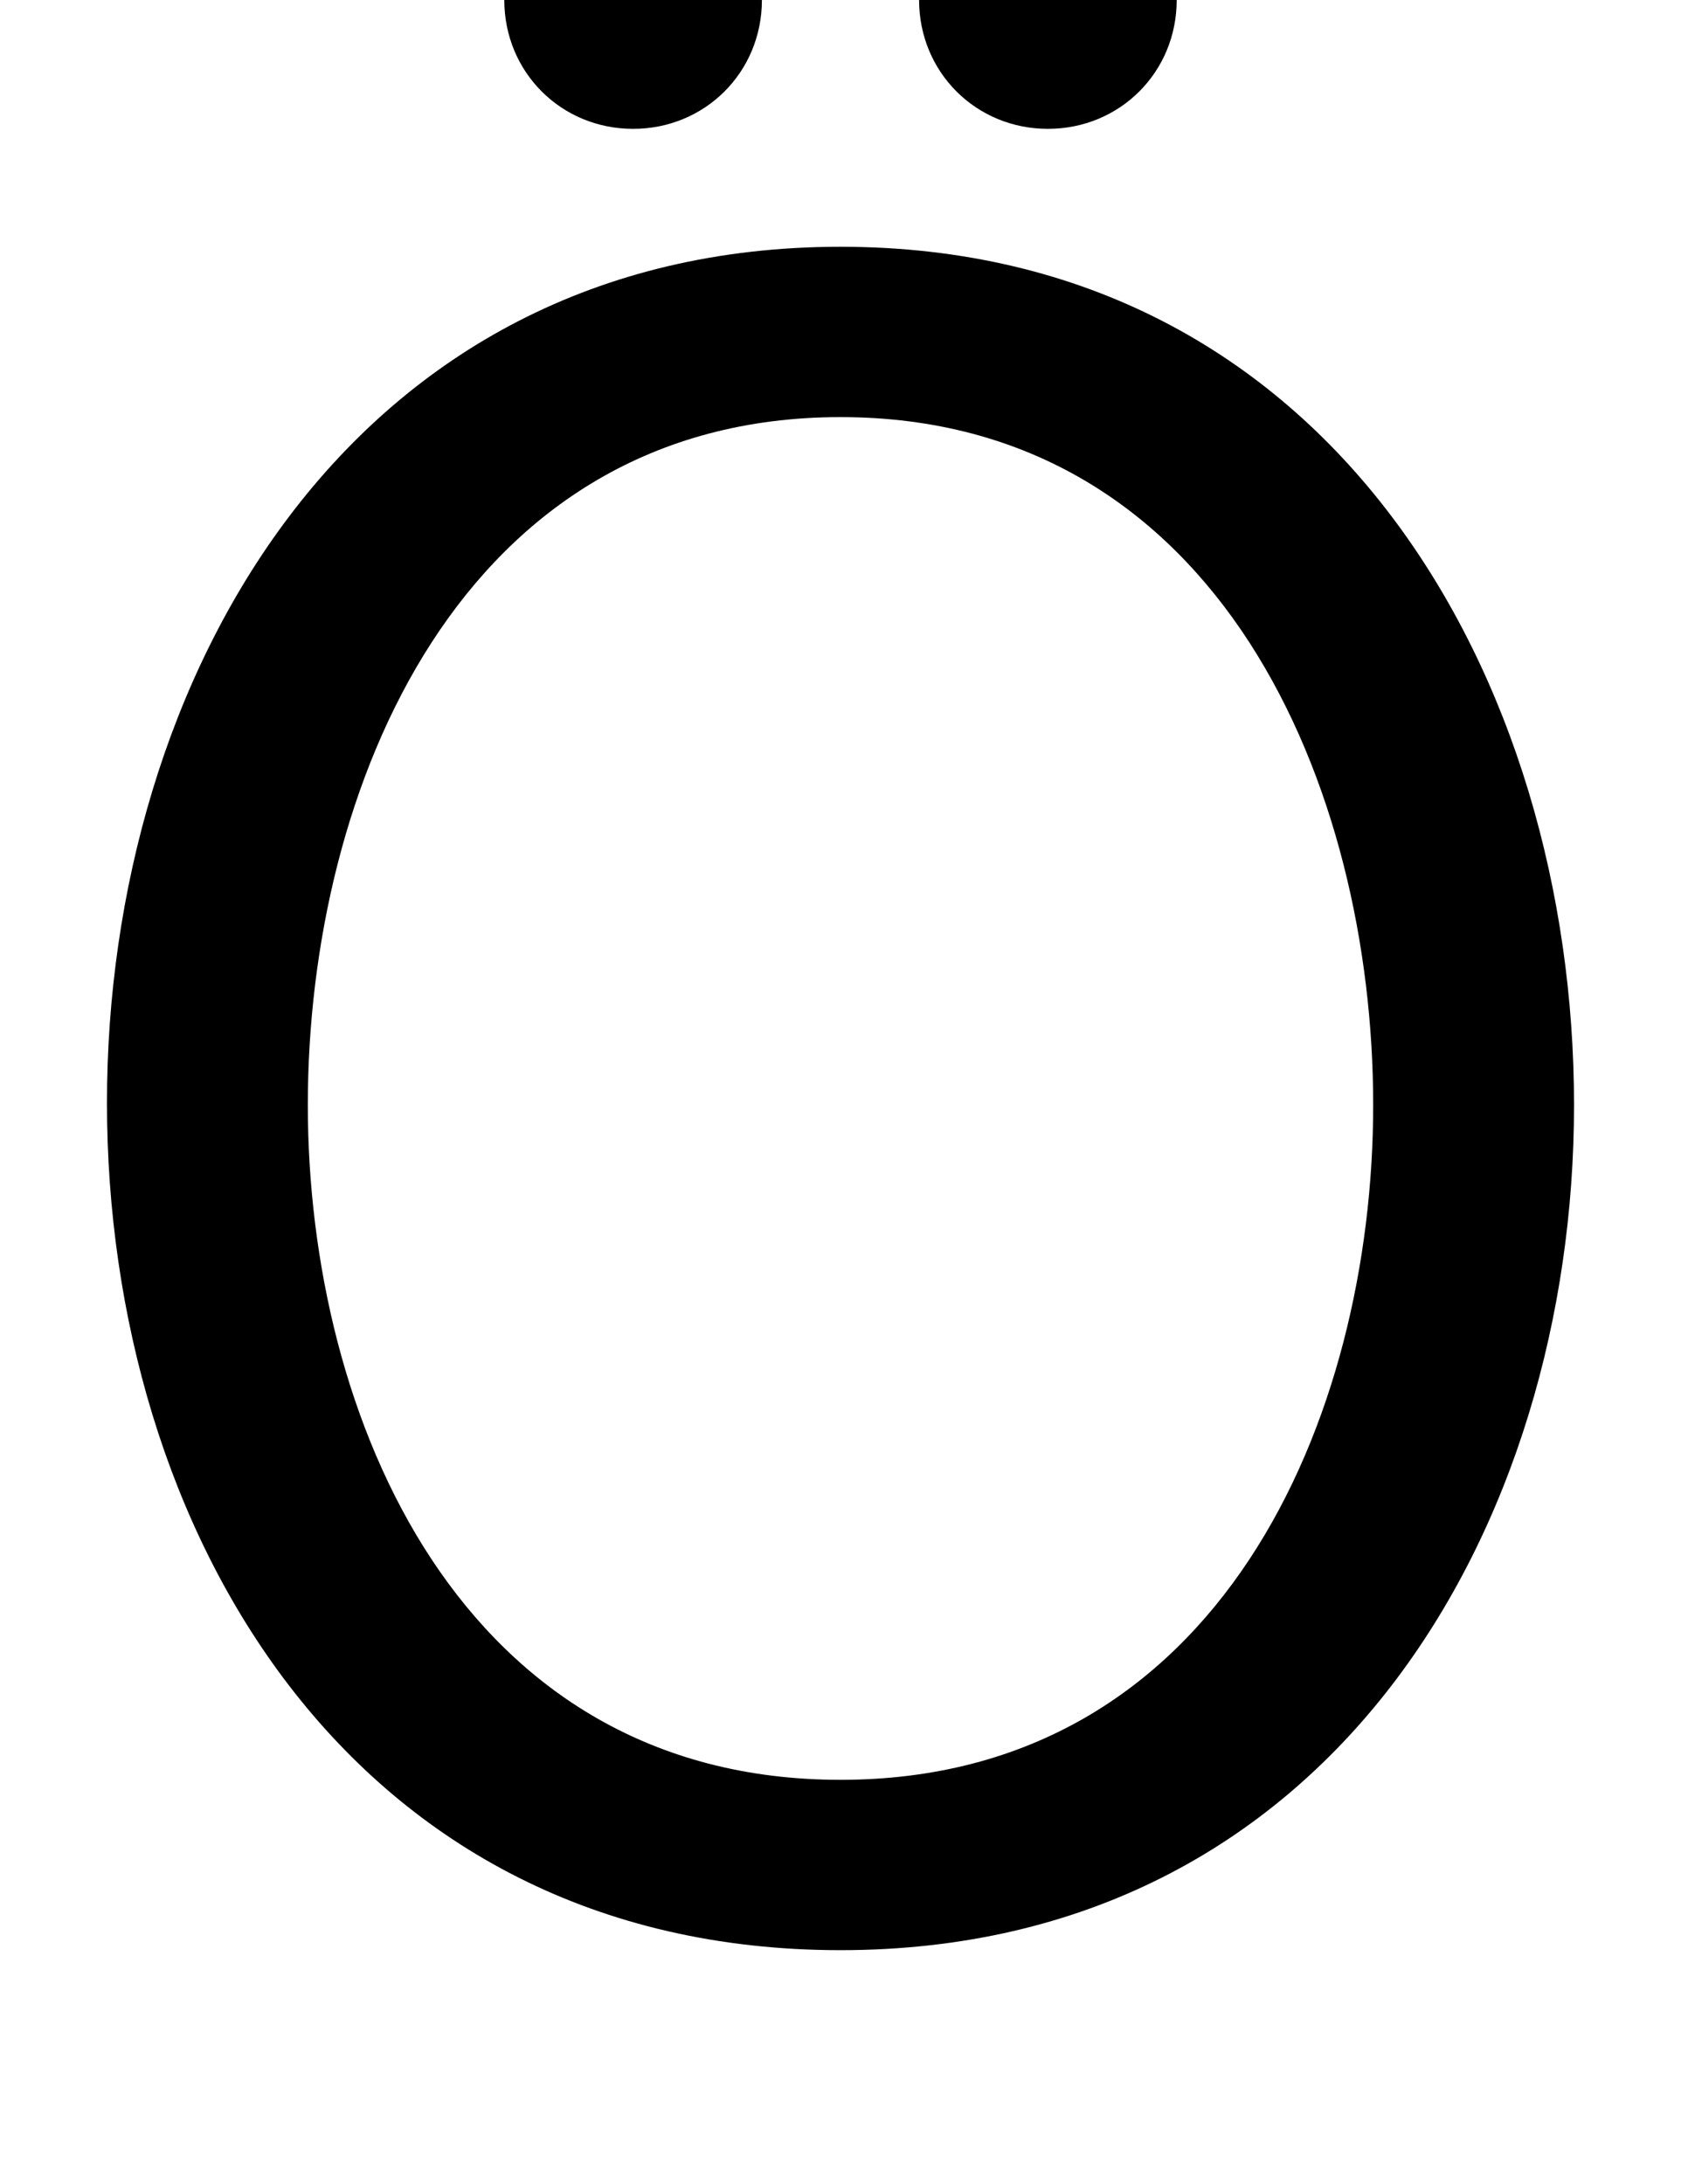 <svg xmlns="http://www.w3.org/2000/svg" width="770" height="1000"><path d="M385 -13C610 -13 721 181 721 374C721 569 610 767 385 767C160 767 49 569 49 375C49 180 160 -13 385 -13ZM141 374C141 519 211 689 385 689C559 689 629 519 629 374C629 231 559 65 385 65C211 65 141 231 141 374ZM480 821C513 821 539 847 539 880C539 913 513 939 480 939C447 939 421 913 421 880C421 847 447 821 480 821ZM290 821C323 821 349 847 349 880C349 913 323 939 290 939C257 939 231 913 231 880C231 847 257 821 290 821Z" transform="translate(0, 880) scale(1,-1)" /></svg>